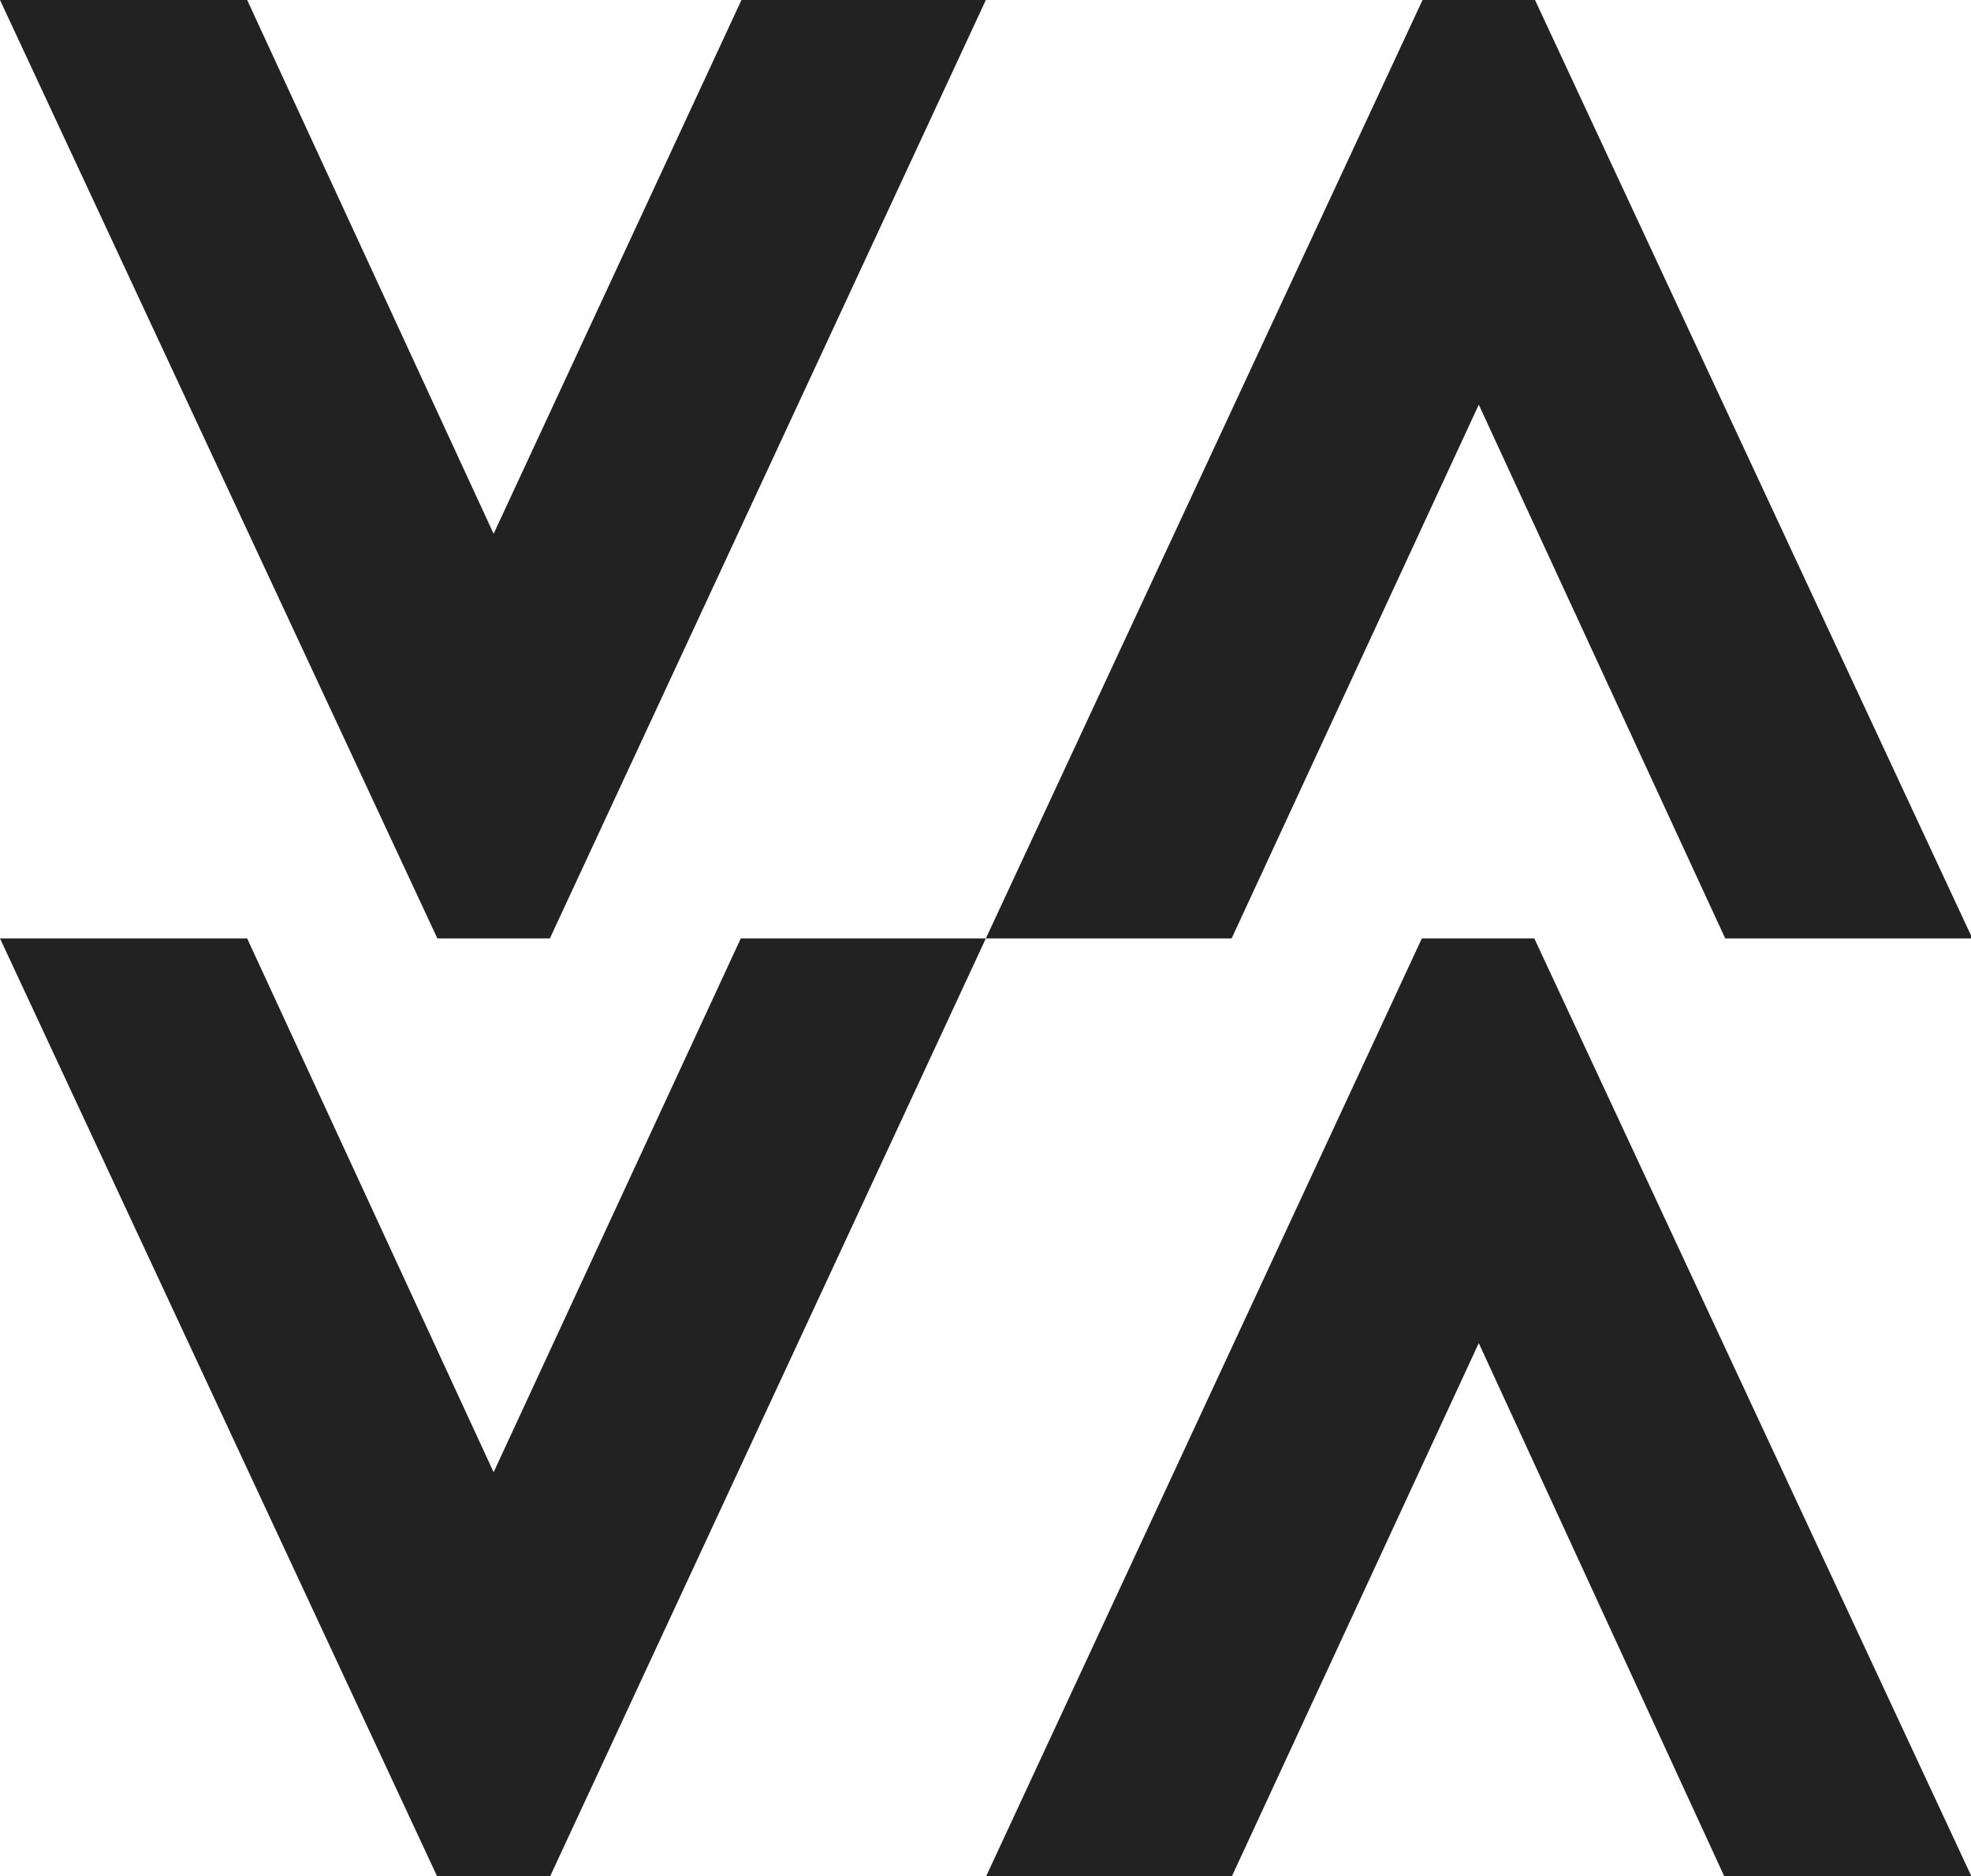<?xml version="1.0" encoding="utf-8"?>
<!-- Generator: Adobe Illustrator 19.2.1, SVG Export Plug-In . SVG Version: 6.00 Build 0)  -->
<svg version="1.0" id="Layer_1" xmlns="http://www.w3.org/2000/svg" xmlns:xlink="http://www.w3.org/1999/xlink" x="0px" y="0px"
	 viewBox="0 0 283.9 270.3" enable-background="new 0 0 283.9 270.3" xml:space="preserve">
<path fill="#222223" d="M142,135.2L79.2,270.4H63L0,135.2h35.6l35.5,76.9l35.6-76.9H142z"/>
<path fill="#222223" d="M142,270.4l62.8-135.2h16.2l63,135.2h-35.6L213,193.5l-35.6,76.9H142z"/>
<path fill="#222223" d="M142,0L79.2,135.2H63L0,0h35.6l35.5,76.9L106.8,0H142z"/>
<path fill="#222223" d="M142,135.2L204.9,0l16.2,0l63,135.2h-35.6L213,58.3l-35.6,76.9H142z"/>
</svg>
